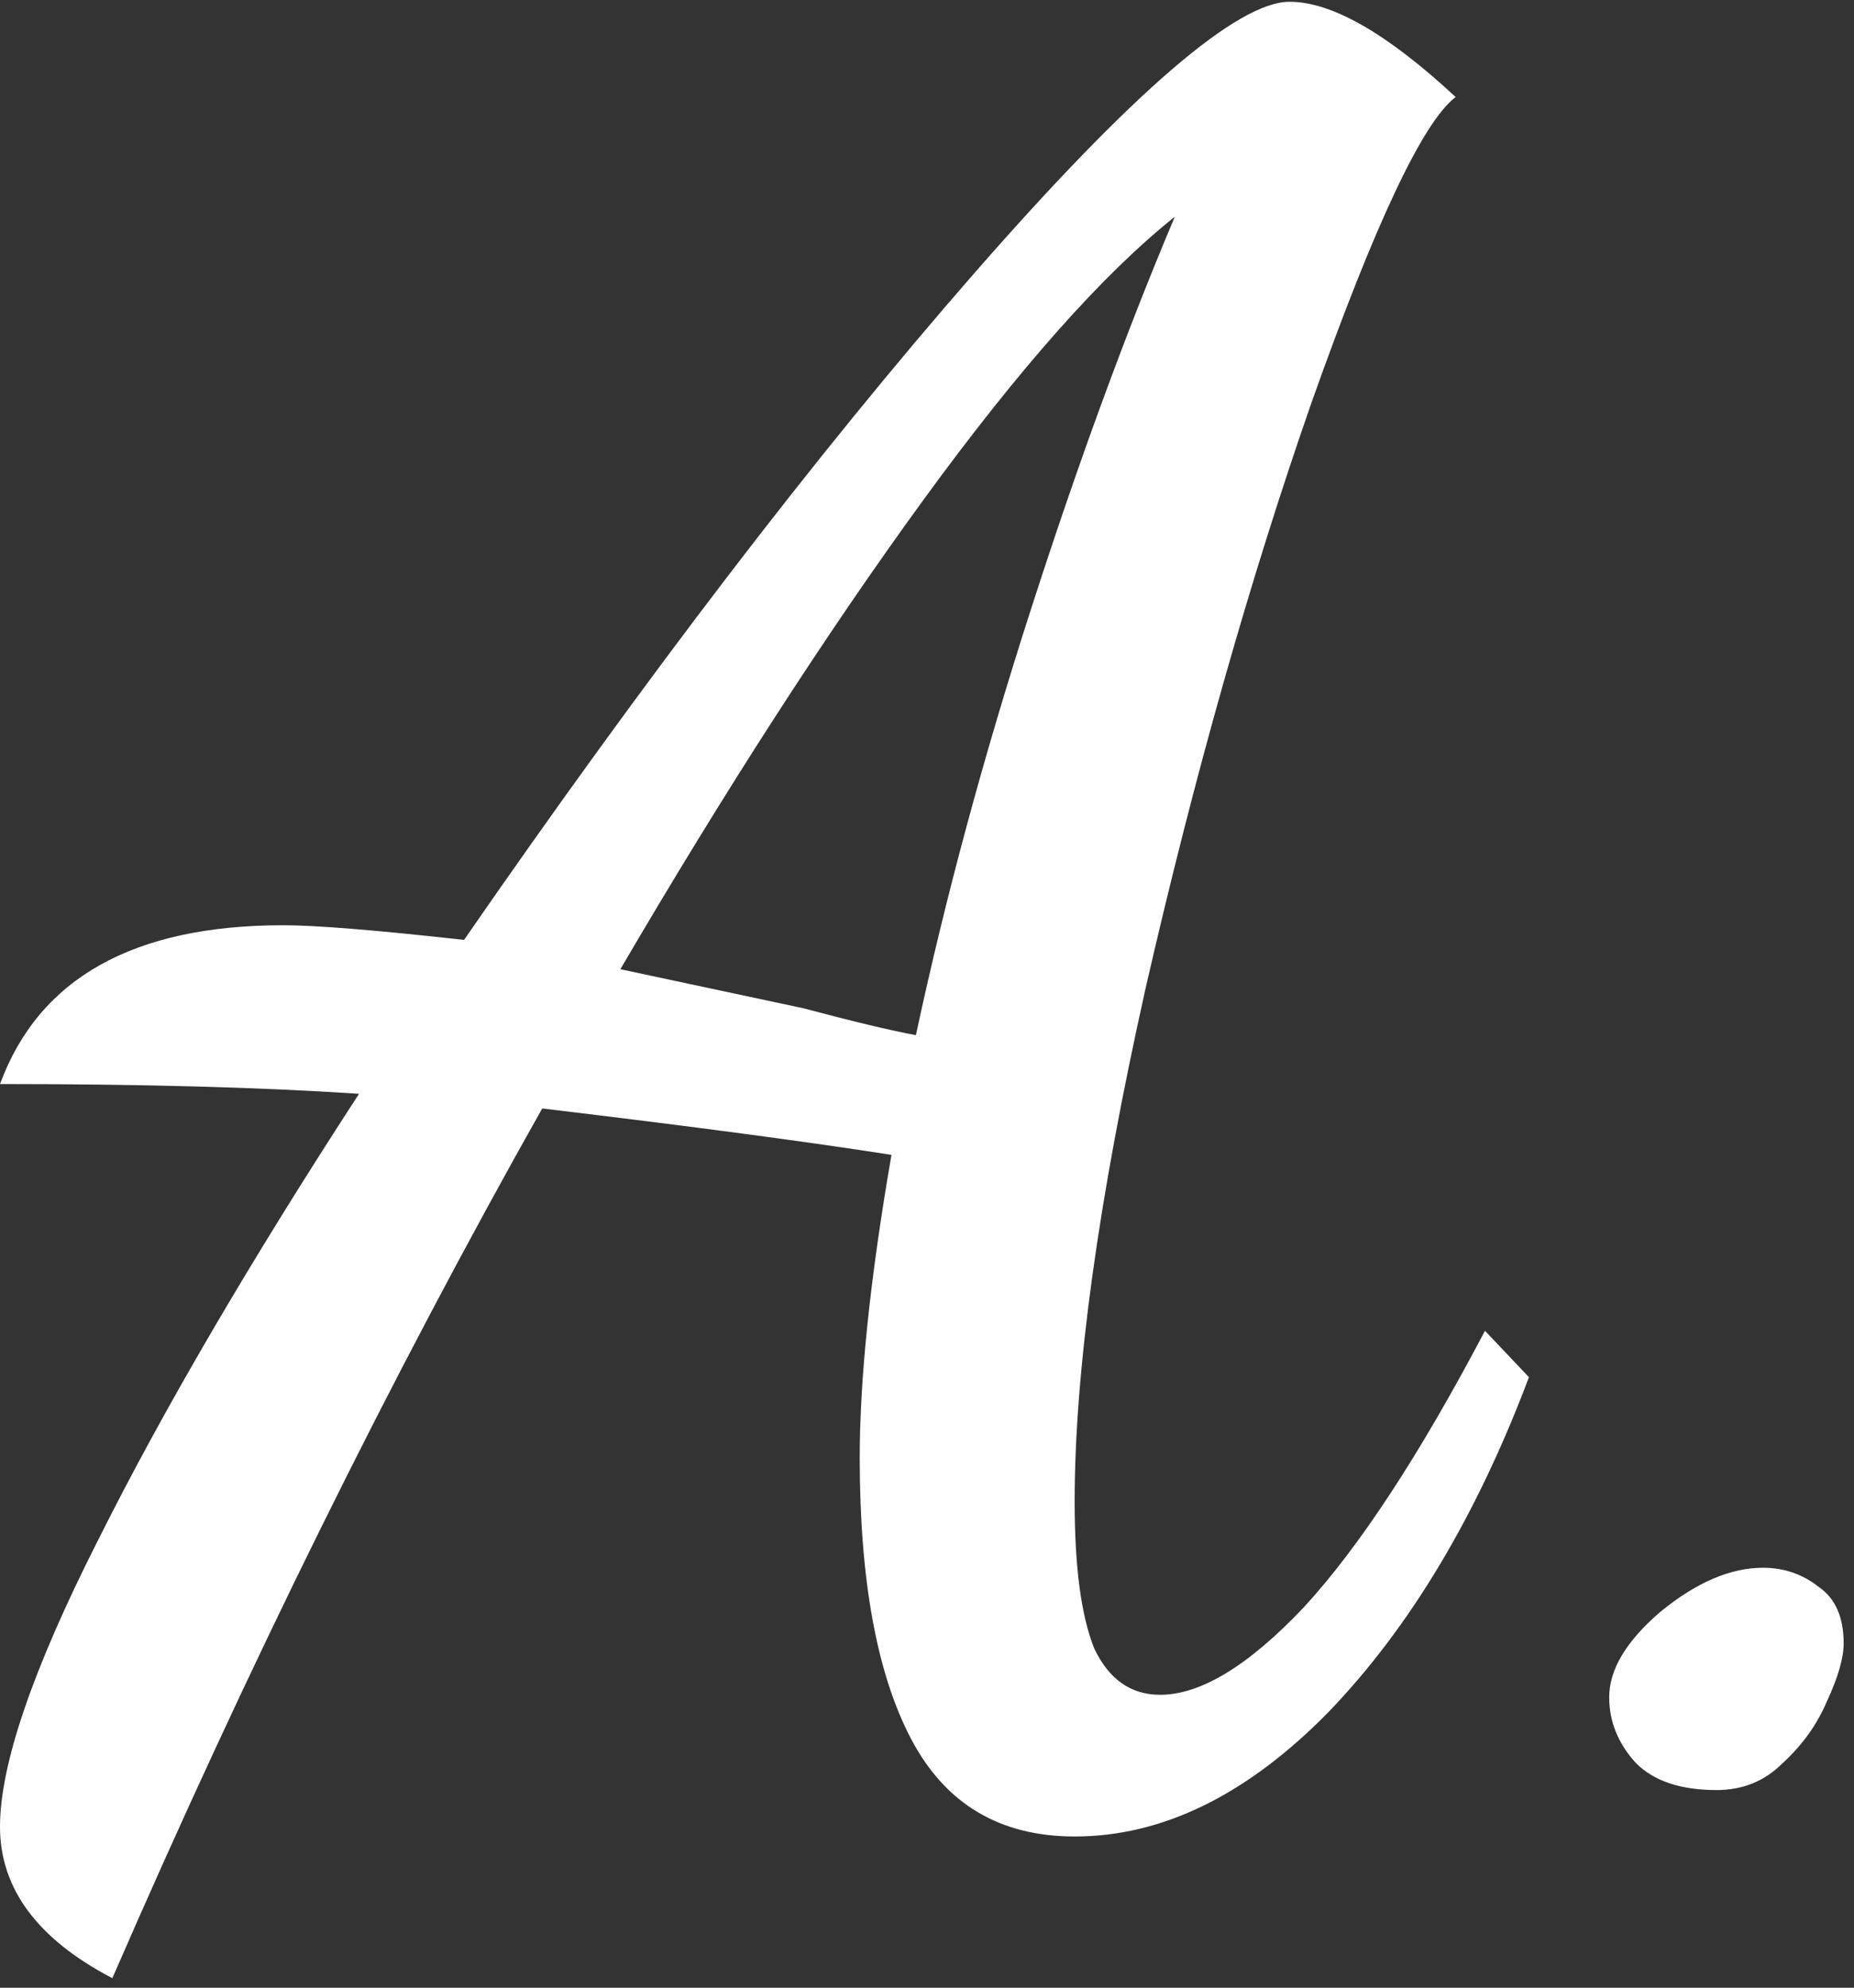 <svg width="167" height="179" fill="none" xmlns="http://www.w3.org/2000/svg"><rect width="100%" height="100%" fill="#333333" stroke="none"/><path d="M10.12 178.14C3.373 174.62 0 170.073 0 164.5s2.933-14.153 8.8-25.74c5.867-11.733 13.713-25.153 23.54-40.26-8.8-.587-19.58-.88-32.34-.88 3.52-9.533 12.027-14.3 25.52-14.3 2.933 0 8.36.44 16.28 1.32 16.427-23.76 31.753-43.78 45.98-60.06C102.007 8.3 111.467.16 116.16.16c3.813 0 8.8 2.86 14.96 8.58-2.933 2.2-7.26 11.367-12.98 27.5-5.573 15.987-10.56 33.587-14.96 52.8-4.253 19.067-6.38 34.467-6.38 46.2 0 5.867.587 10.267 1.76 13.2 1.32 2.787 3.3 4.18 5.94 4.18 3.667 0 7.993-2.64 12.98-7.92 4.987-5.427 10.413-13.713 16.28-24.86l3.96 4.18c-4.693 12.467-10.707 22.513-18.04 30.14-7.333 7.48-14.96 11.22-22.88 11.22-6.747 0-11.66-2.933-14.74-8.8-3.08-5.867-4.62-14.3-4.62-25.3 0-7.187.953-16.28 2.86-27.28-7.48-1.173-17.967-2.567-31.46-4.18-13.64 24.2-26.547 50.307-38.72 78.32zM82.5 93.22c2.64-12.32 6.087-25.08 10.34-38.28 4.253-13.2 8.58-25.007 12.98-35.42-6.453 5.133-14.007 13.64-22.66 25.52C74.507 56.92 65.413 71 55.88 87.28l16.5 3.52c4.4 1.173 7.773 1.98 10.12 2.42zM154.629 161.2c-3.227 0-5.647-.807-7.26-2.42-1.613-1.76-2.42-3.74-2.42-5.94 0-2.493 1.54-5.06 4.62-7.7 3.227-2.64 6.307-3.96 9.24-3.96 1.907 0 3.593.587 5.06 1.76 1.467 1.027 2.2 2.713 2.2 5.06 0 1.32-.513 3.08-1.54 5.28-.88 2.053-2.2 3.887-3.96 5.5-1.613 1.613-3.593 2.42-5.94 2.42z" fill="#fff"/></svg>